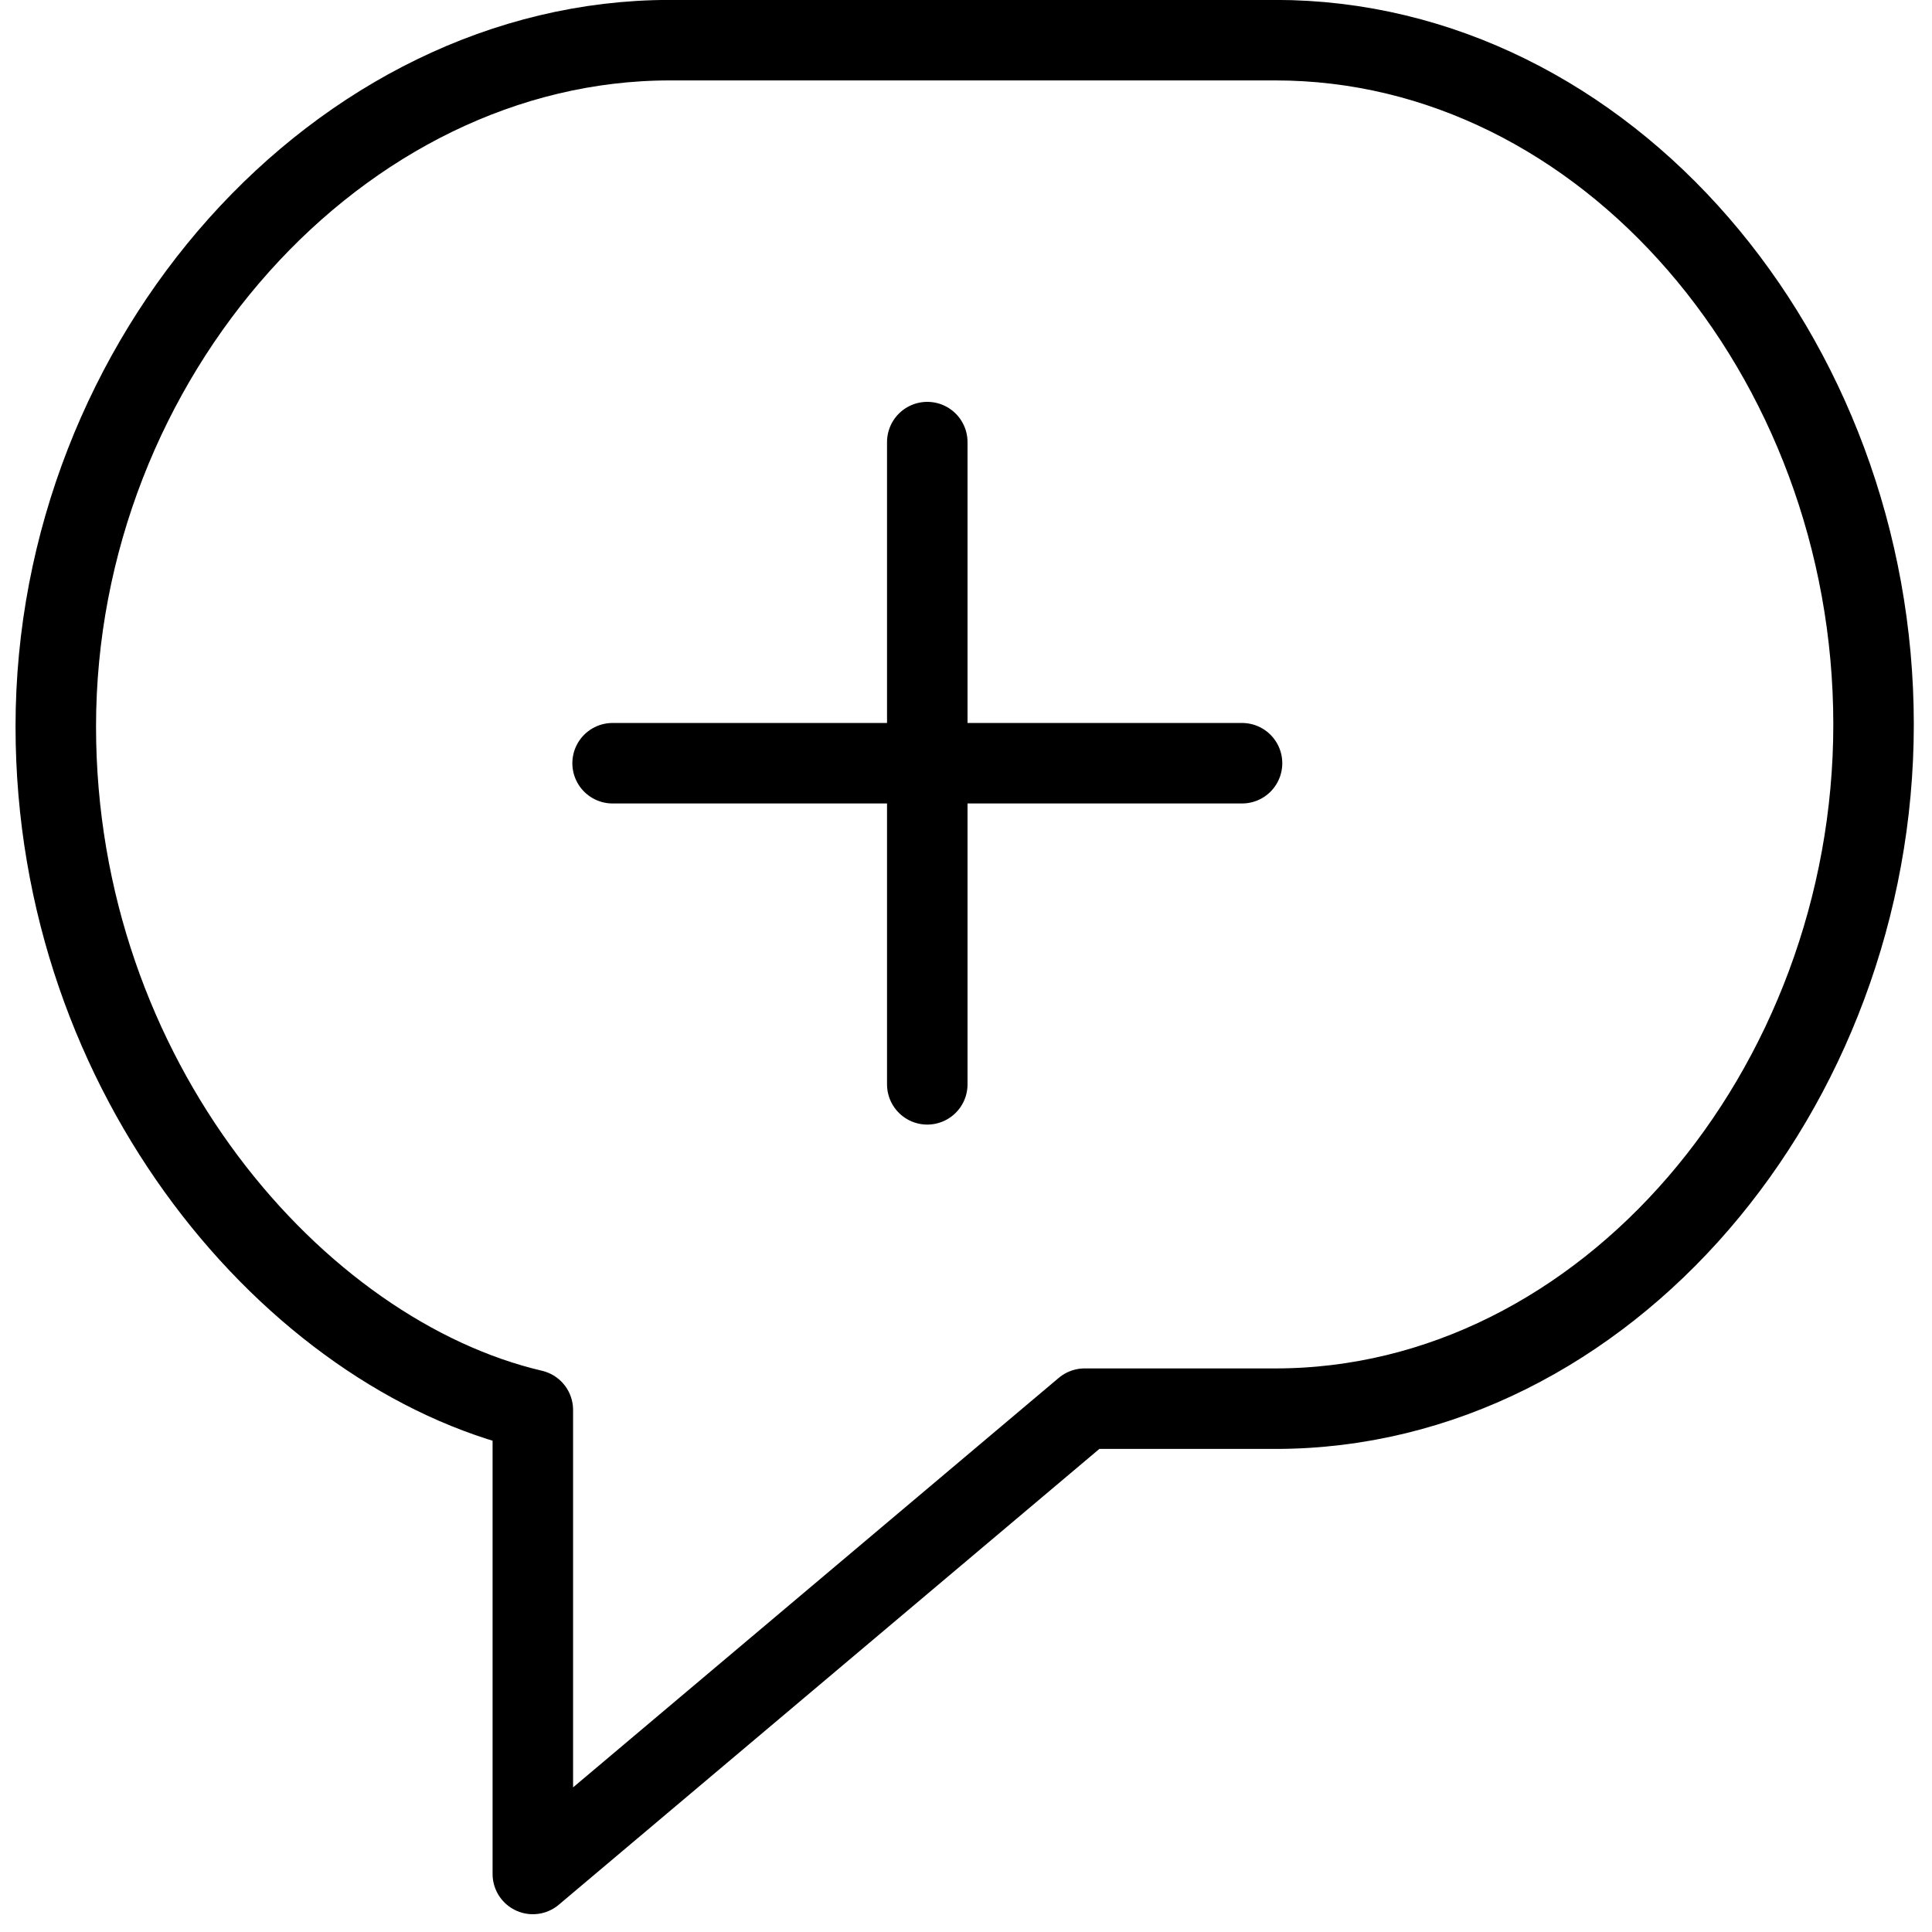 <?xml version="1.0" encoding="utf-8"?>
<!-- Generator: Adobe Illustrator 18.1.0, SVG Export Plug-In . SVG Version: 6.00 Build 0)  -->
<svg version="1.1" id="Layer_1" xmlns="http://www.w3.org/2000/svg" xmlns:xlink="http://www.w3.org/1999/xlink" x="0px" y="0px"
	 width="24px" height="24px" viewBox="0 0 24 24" enable-background="new 0 0 24 24" xml:space="preserve">
<g>
	
		<line fill="none" stroke="#000000" stroke-linecap="round" stroke-linejoin="round" stroke-miterlimit="10" x1="11.519" y1="5.492" x2="11.519" y2="13.47"/>
	
		<line fill="none" stroke="#000000" stroke-linecap="round" stroke-linejoin="round" stroke-miterlimit="10" x1="7.61" y1="9.481" x2="15.429" y2="9.481"/>
	<path fill="none" stroke="#000000" stroke-linecap="round" stroke-linejoin="round" stroke-miterlimit="10" d="M6.619,17.515
		c-2.94-0.689-5.926-4.106-5.926-8.491c0-4.579,3.525-8.525,7.629-8.525h7.521c4.104,0,7.431,3.921,7.431,8.5
		c0,4.531-3.327,8.5-7.431,8.5h-2.369l-6.855,5.78V17.515z"/>
</g>
<rect x="0" y="-0.002" fill="none" width="24" height="24"/>
</svg>
